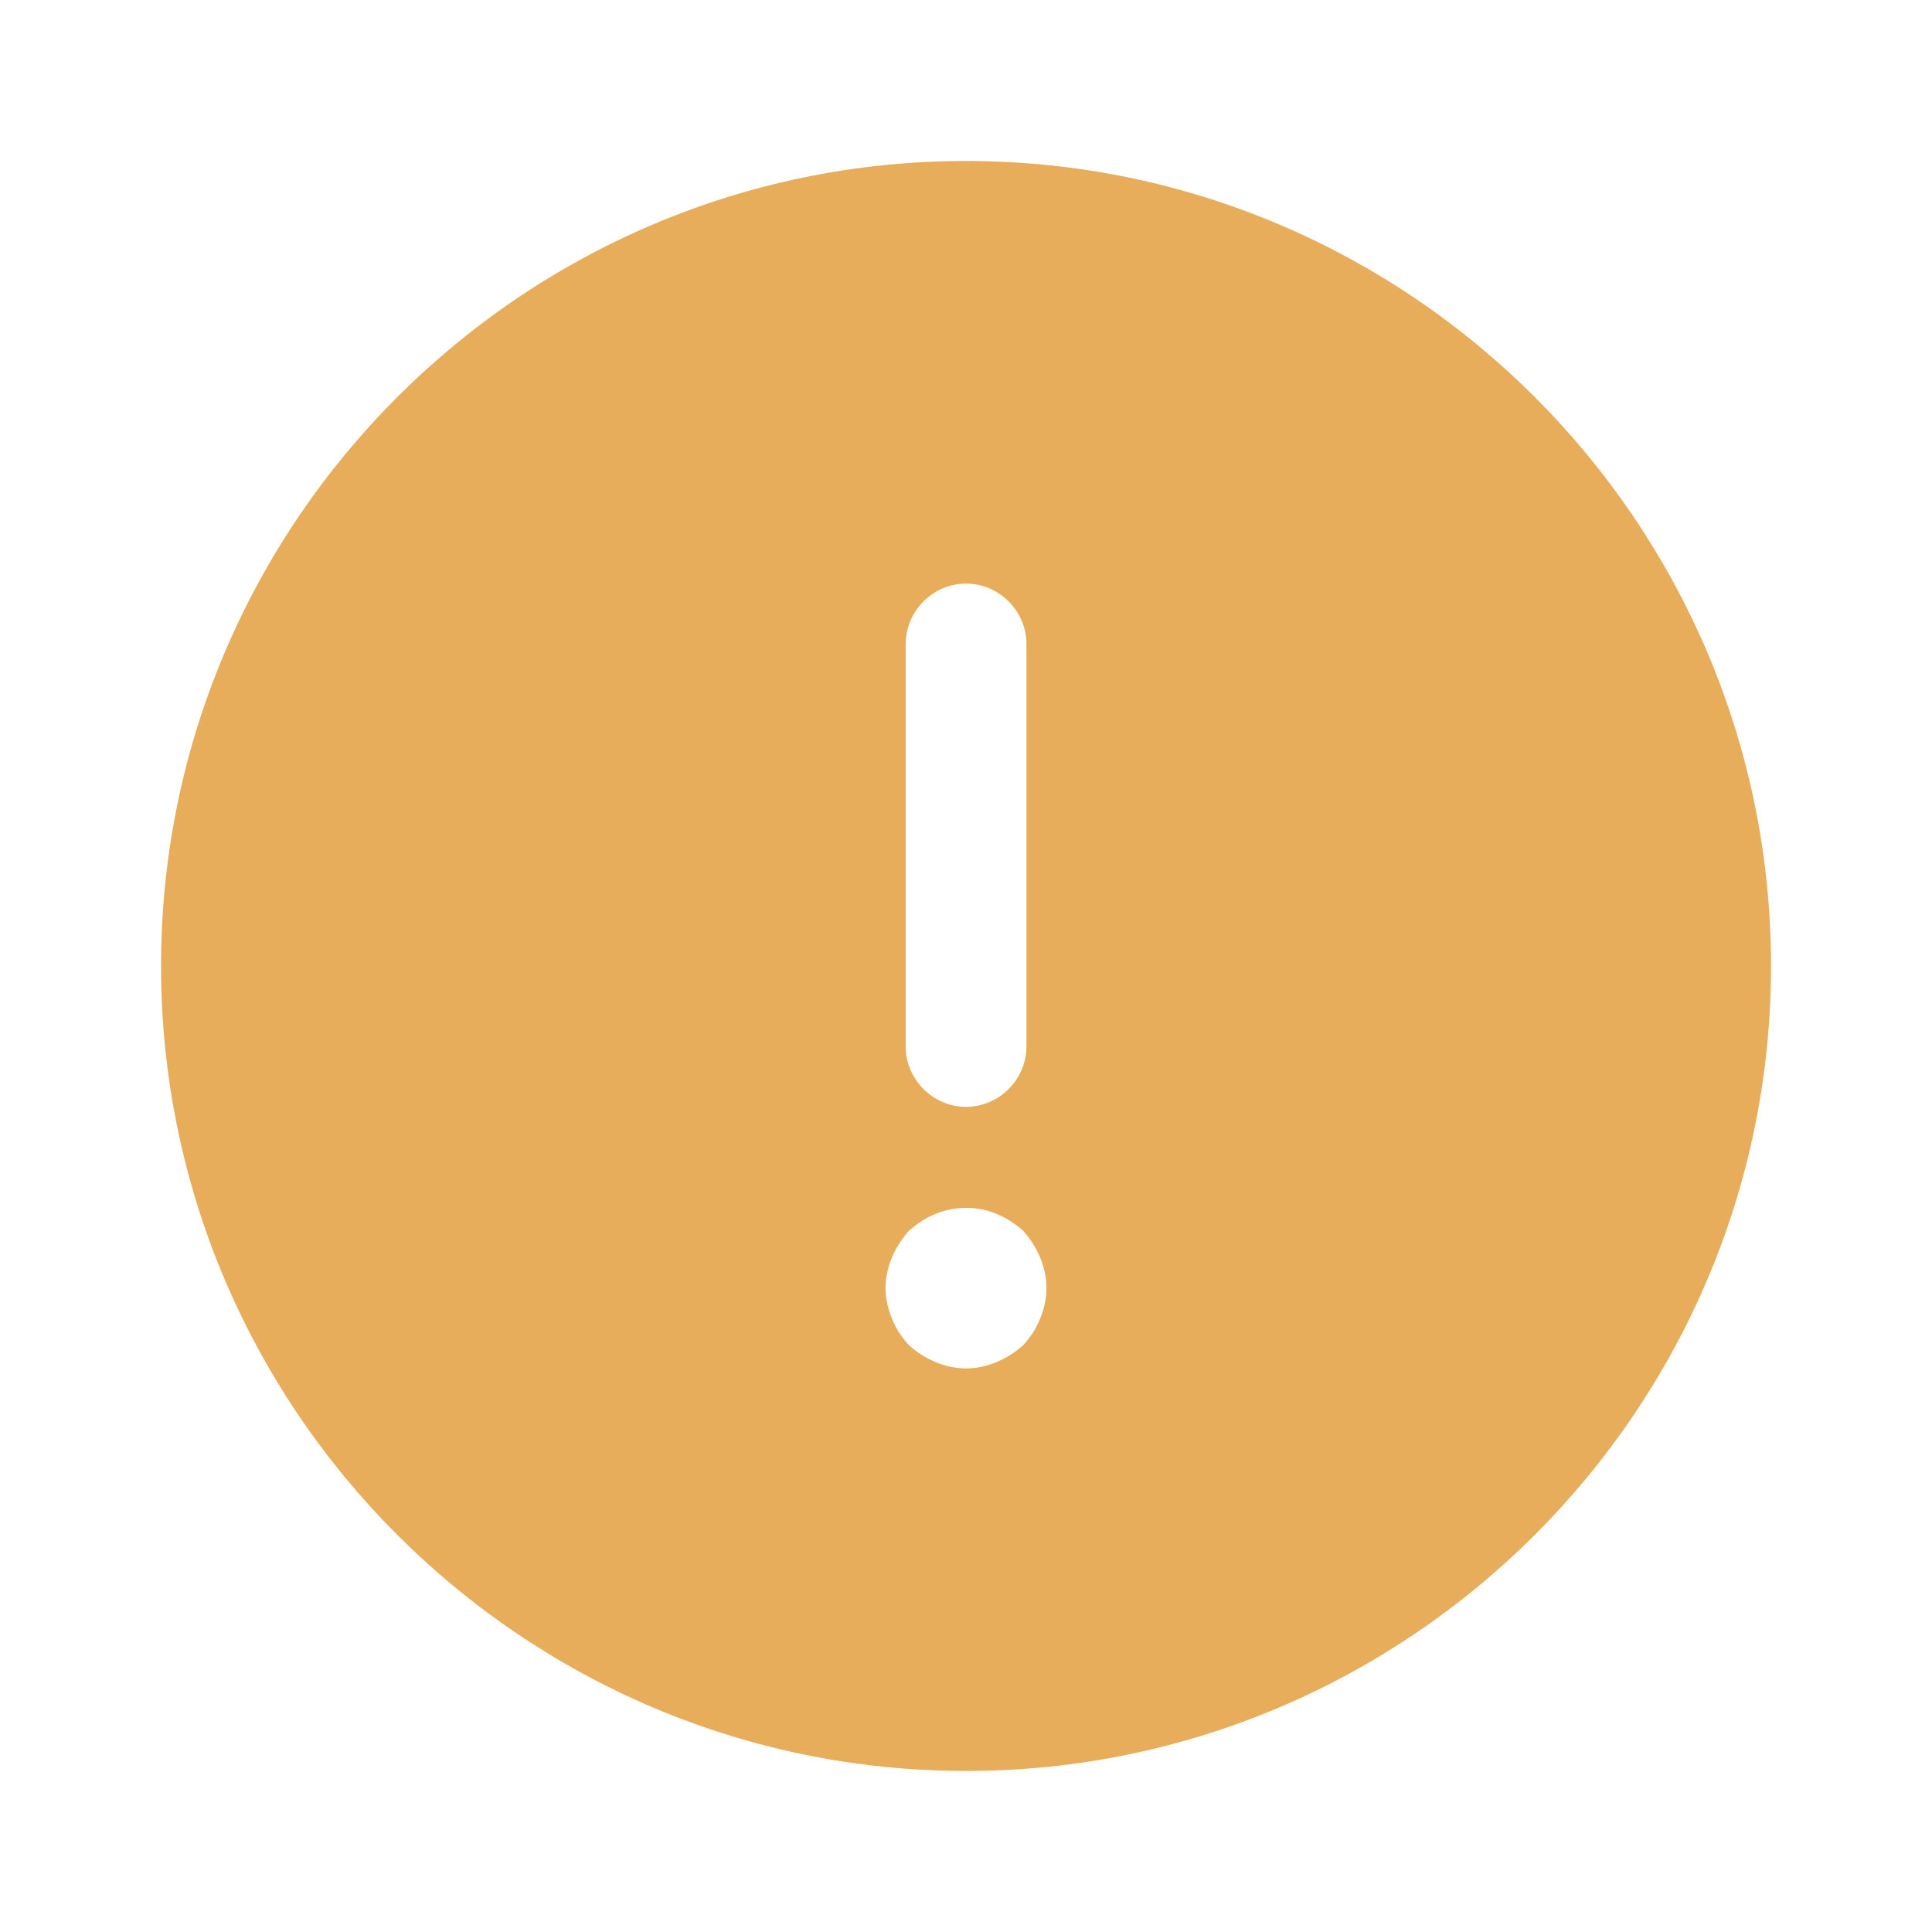 <svg width="28" height="28" viewBox="0 0 28 28" fill="none" xmlns="http://www.w3.org/2000/svg">
<path d="M14.001 2.333C7.572 2.333 2.334 7.571 2.334 14C2.334 20.428 7.572 25.666 14.001 25.666C20.429 25.666 25.667 20.428 25.667 14C25.667 7.571 20.429 2.333 14.001 2.333ZM13.126 9.333C13.126 8.855 13.522 8.458 14.001 8.458C14.479 8.458 14.876 8.855 14.876 9.333V15.166C14.876 15.645 14.479 16.041 14.001 16.041C13.522 16.041 13.126 15.645 13.126 15.166V9.333ZM15.074 19.11C15.016 19.261 14.934 19.378 14.829 19.495C14.712 19.6 14.584 19.681 14.444 19.74C14.304 19.798 14.152 19.833 14.001 19.833C13.849 19.833 13.697 19.798 13.557 19.74C13.417 19.681 13.289 19.6 13.172 19.495C13.067 19.378 12.986 19.261 12.927 19.11C12.869 18.97 12.834 18.818 12.834 18.666C12.834 18.515 12.869 18.363 12.927 18.223C12.986 18.083 13.067 17.955 13.172 17.838C13.289 17.733 13.417 17.651 13.557 17.593C13.837 17.476 14.164 17.476 14.444 17.593C14.584 17.651 14.712 17.733 14.829 17.838C14.934 17.955 15.016 18.083 15.074 18.223C15.132 18.363 15.167 18.515 15.167 18.666C15.167 18.818 15.132 18.97 15.074 19.11Z" fill="#E7AD5A"/>
</svg>
